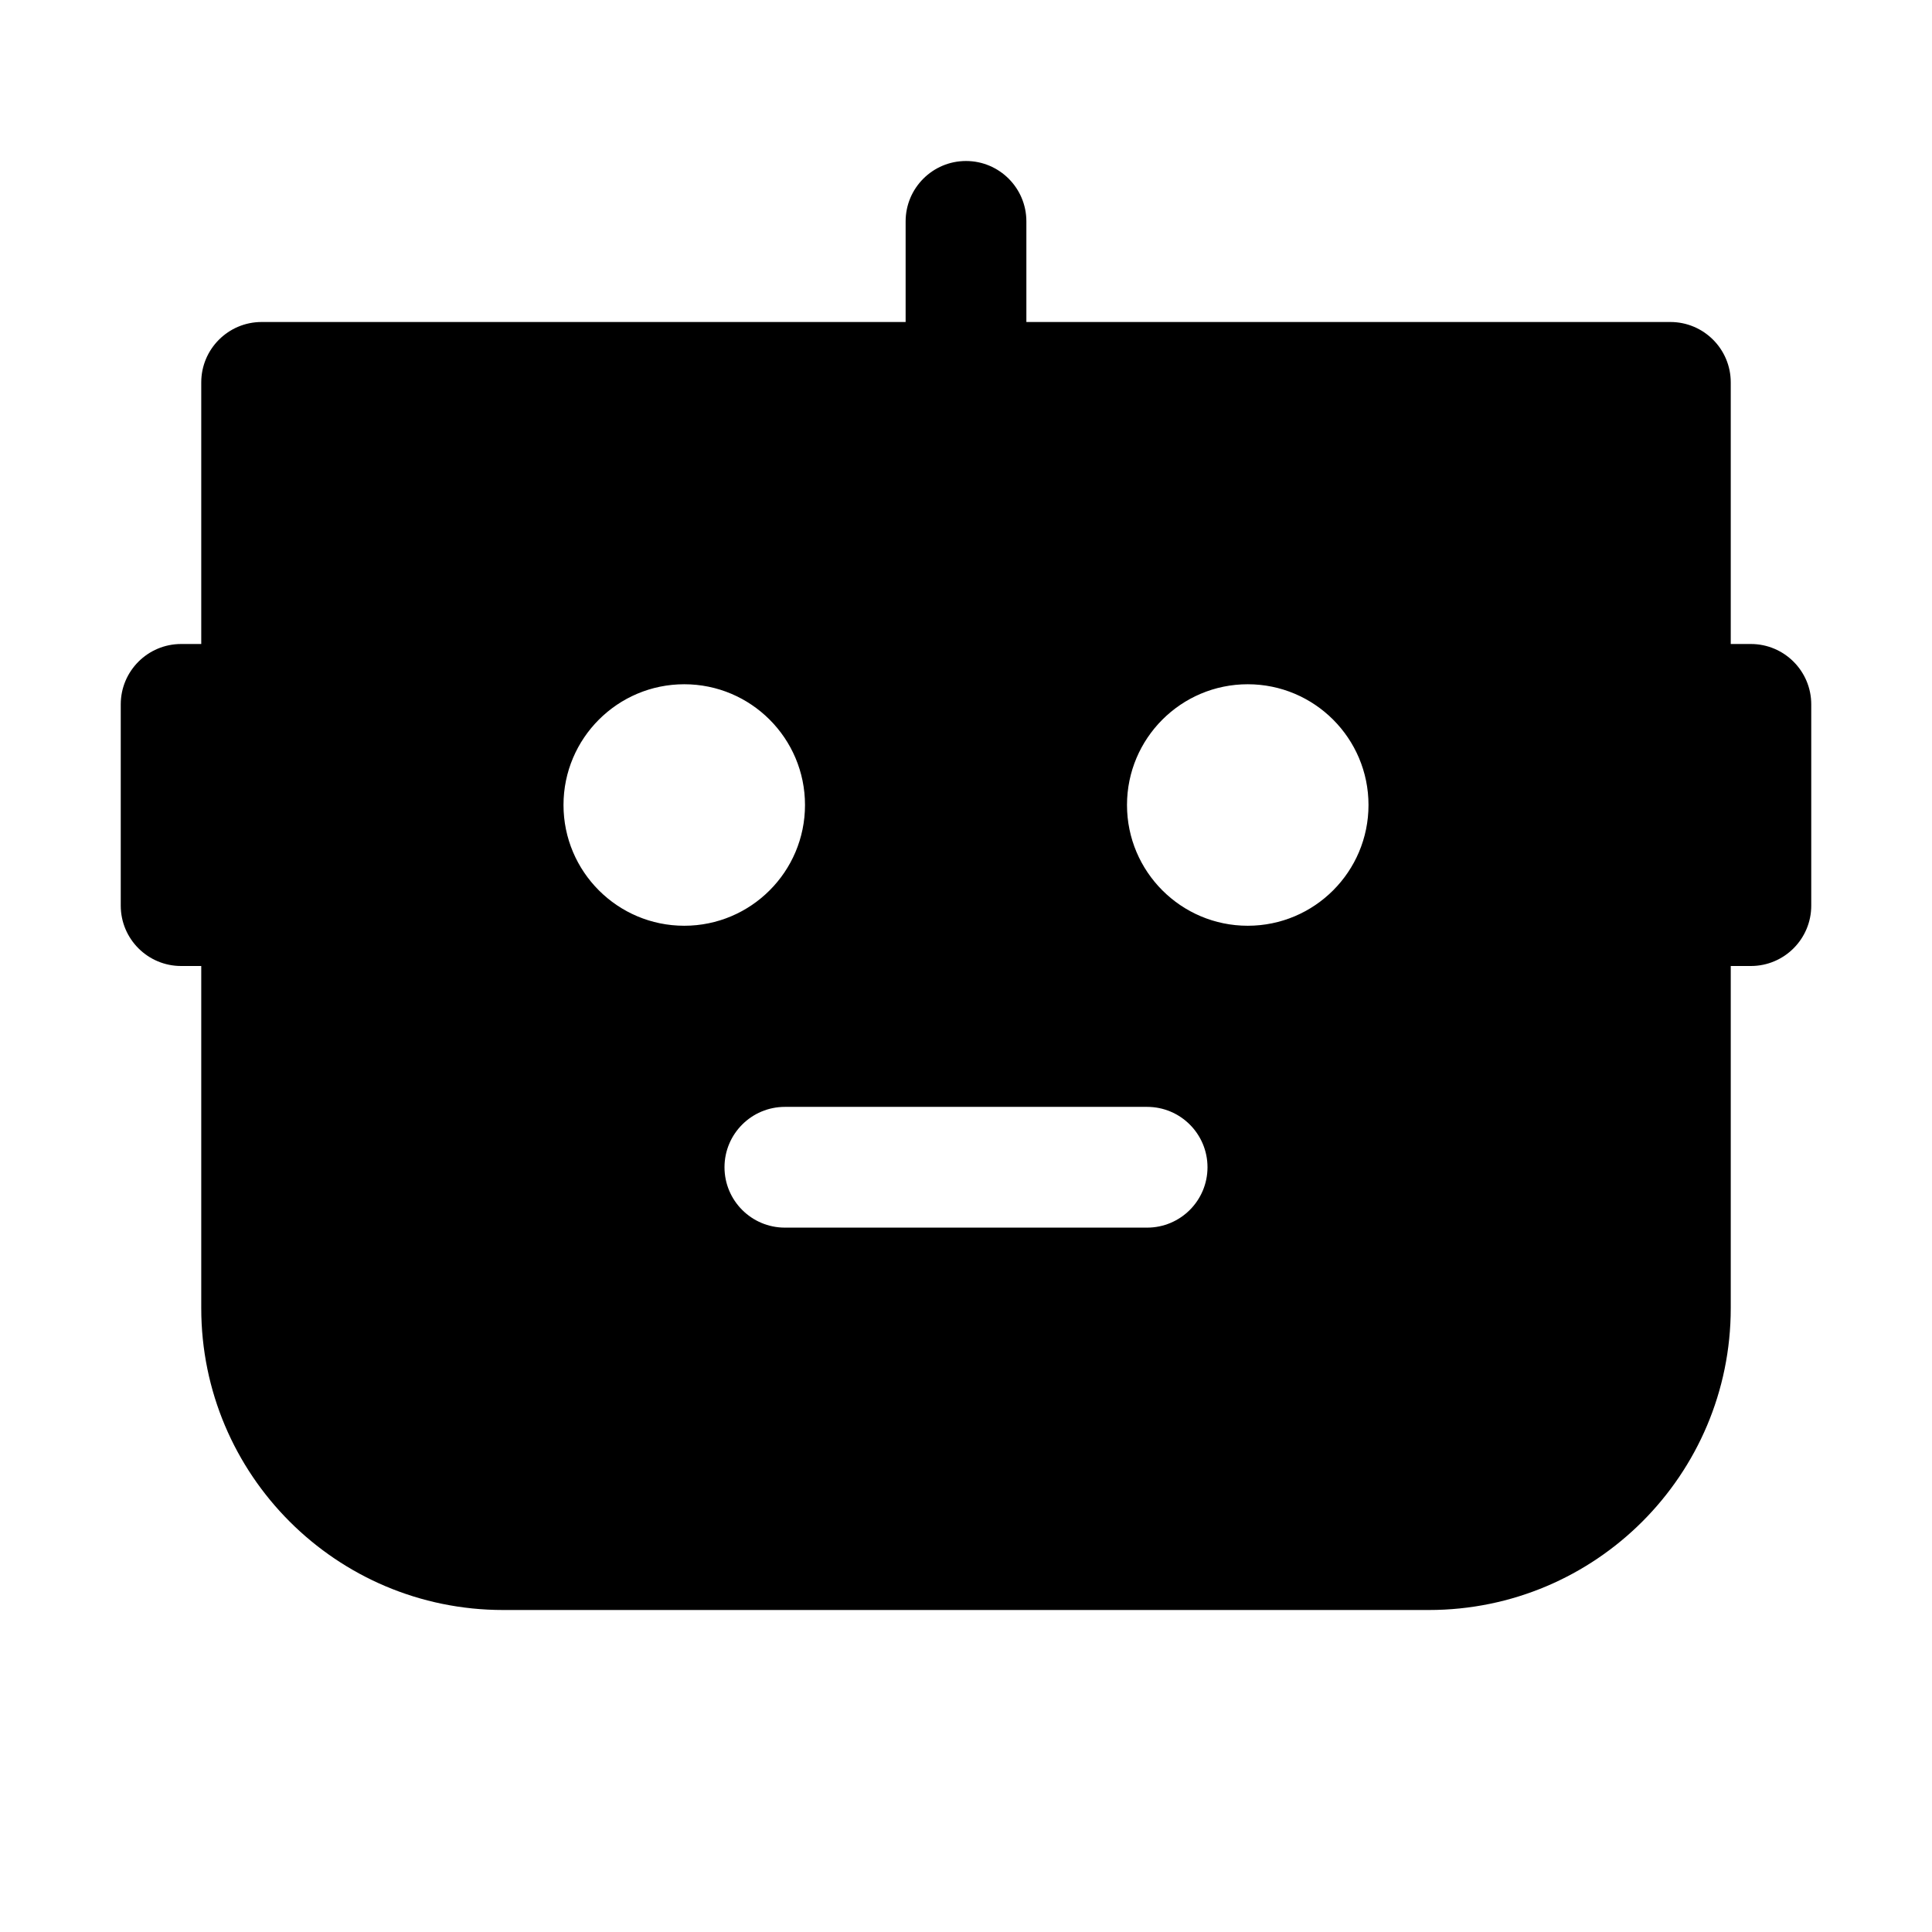 <svg width="24" height="24" viewBox="0 0 24 24" fill="none" xmlns="http://www.w3.org/2000/svg">
<path fill-rule="evenodd" clip-rule="evenodd" d="M12 2C12.414 2 12.75 2.336 12.75 2.75V4H20.75C21.164 4 21.5 4.336 21.5 4.75V8H21.75C22.164 8 22.5 8.336 22.5 8.75V11.25C22.5 11.664 22.164 12 21.75 12H21.5V16.25C21.5 18.321 19.821 20 17.75 20H6.25C4.179 20 2.5 18.321 2.5 16.25V12H2.25C1.836 12 1.5 11.664 1.5 11.25V8.75C1.5 8.336 1.836 8 2.25 8H2.5V4.75C2.5 4.336 2.836 4 3.25 4H11.25V2.75C11.25 2.336 11.586 2 12 2ZM7 10C7 9.172 7.672 8.5 8.5 8.5C9.328 8.5 10 9.172 10 10C10 10.828 9.328 11.5 8.5 11.5C7.672 11.5 7 10.828 7 10ZM14 10C14 9.172 14.672 8.5 15.5 8.5C16.328 8.5 17 9.172 17 10C17 10.828 16.328 11.5 15.5 11.5C14.672 11.5 14 10.828 14 10ZM9 14.5C9 14.086 9.336 13.75 9.75 13.75H14.25C14.664 13.75 15 14.086 15 14.5C15 14.914 14.664 15.25 14.25 15.25H9.75C9.336 15.25 9 14.914 9 14.5Z" fill="currentColor"/>
</svg>
